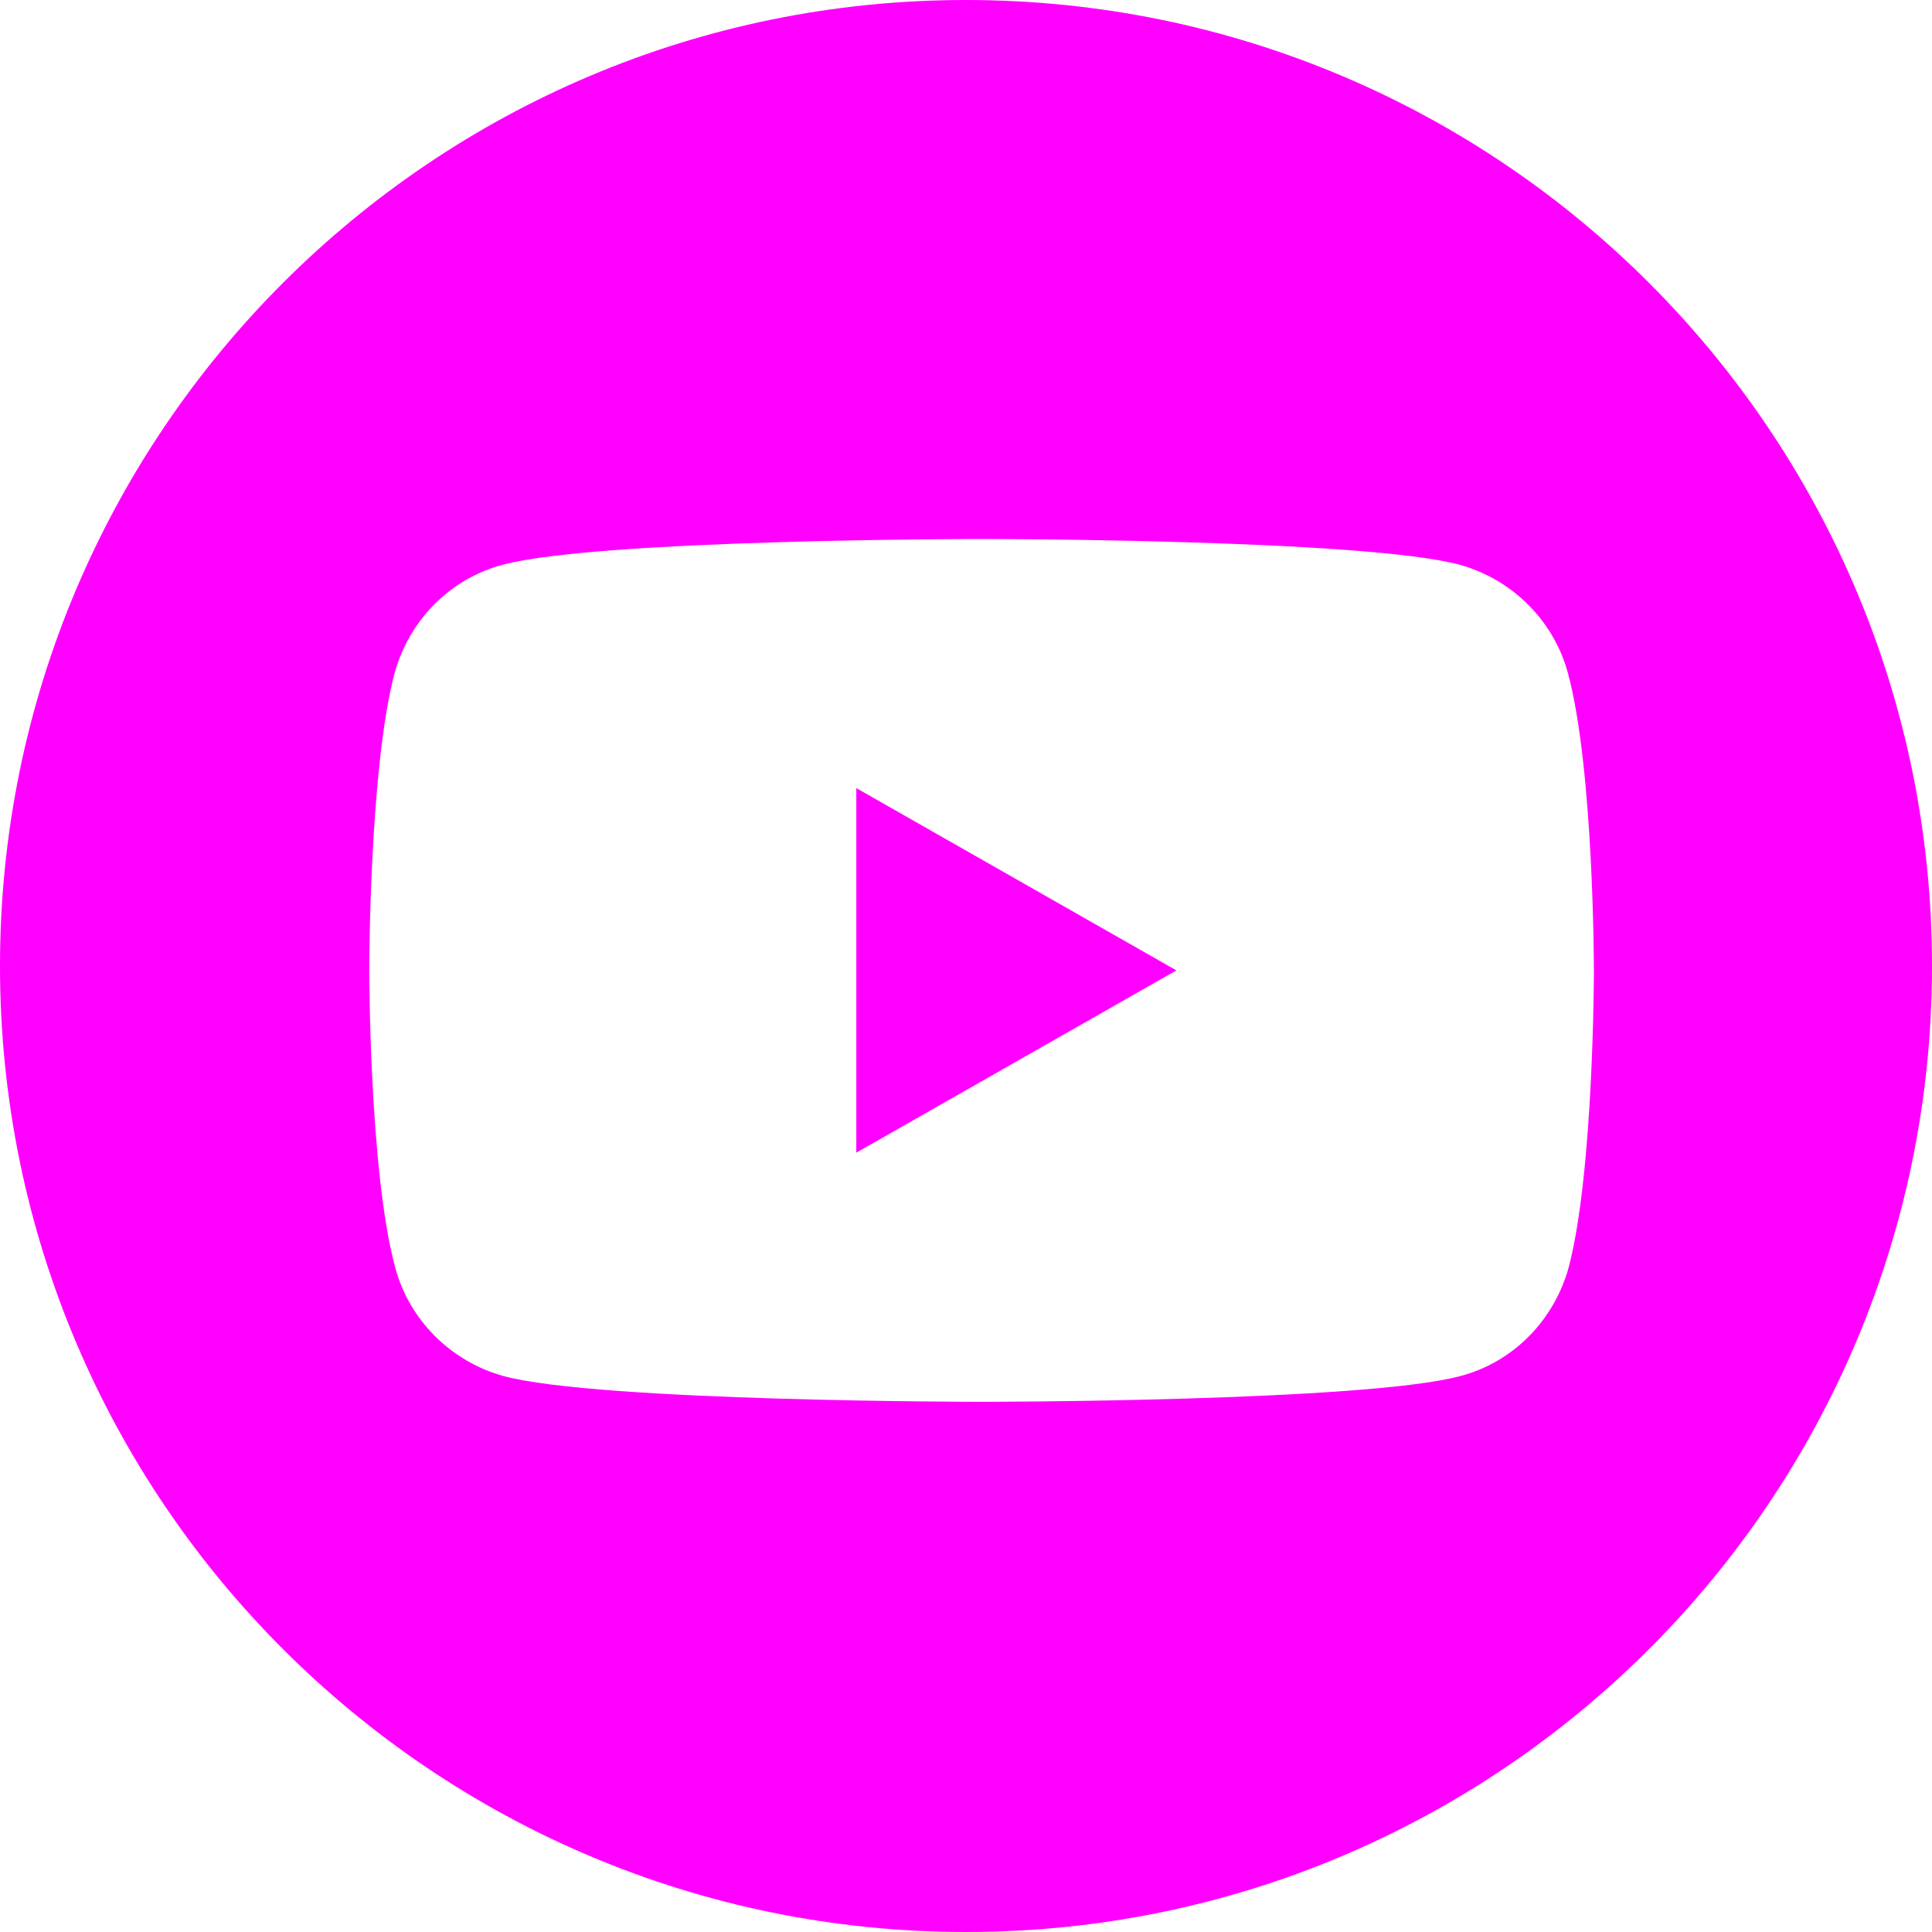 <svg width="40" height="40" viewBox="0 0 40 40" fill="none" xmlns="http://www.w3.org/2000/svg">
<path fill-rule="evenodd" clip-rule="evenodd" d="M20 40C31.046 40 40 31.046 40 20C40 8.954 31.046 0 20 0C8.954 0 0 8.954 0 20C0 31.046 8.954 40 20 40ZM32.467 13.954C32.179 12.859 31.314 11.995 30.219 11.692C28.246 11.159 20.322 11.159 20.322 11.159C20.322 11.159 12.399 11.159 10.411 11.692C9.316 11.98 8.466 12.845 8.164 13.954C7.645 15.942 7.645 20.091 7.645 20.091C7.645 20.091 7.645 24.24 8.178 26.228C8.466 27.323 9.33 28.187 10.425 28.49C12.399 29.023 20.322 29.023 20.322 29.023C20.322 29.023 28.246 29.023 30.234 28.49C31.329 28.202 32.179 27.337 32.481 26.228C33 24.24 33 20.091 33 20.091C33 20.091 33 15.942 32.467 13.954ZM17.729 23.865L24.356 20.091L17.729 16.317V23.865Z" fill="#FF00FF"/>
</svg>
